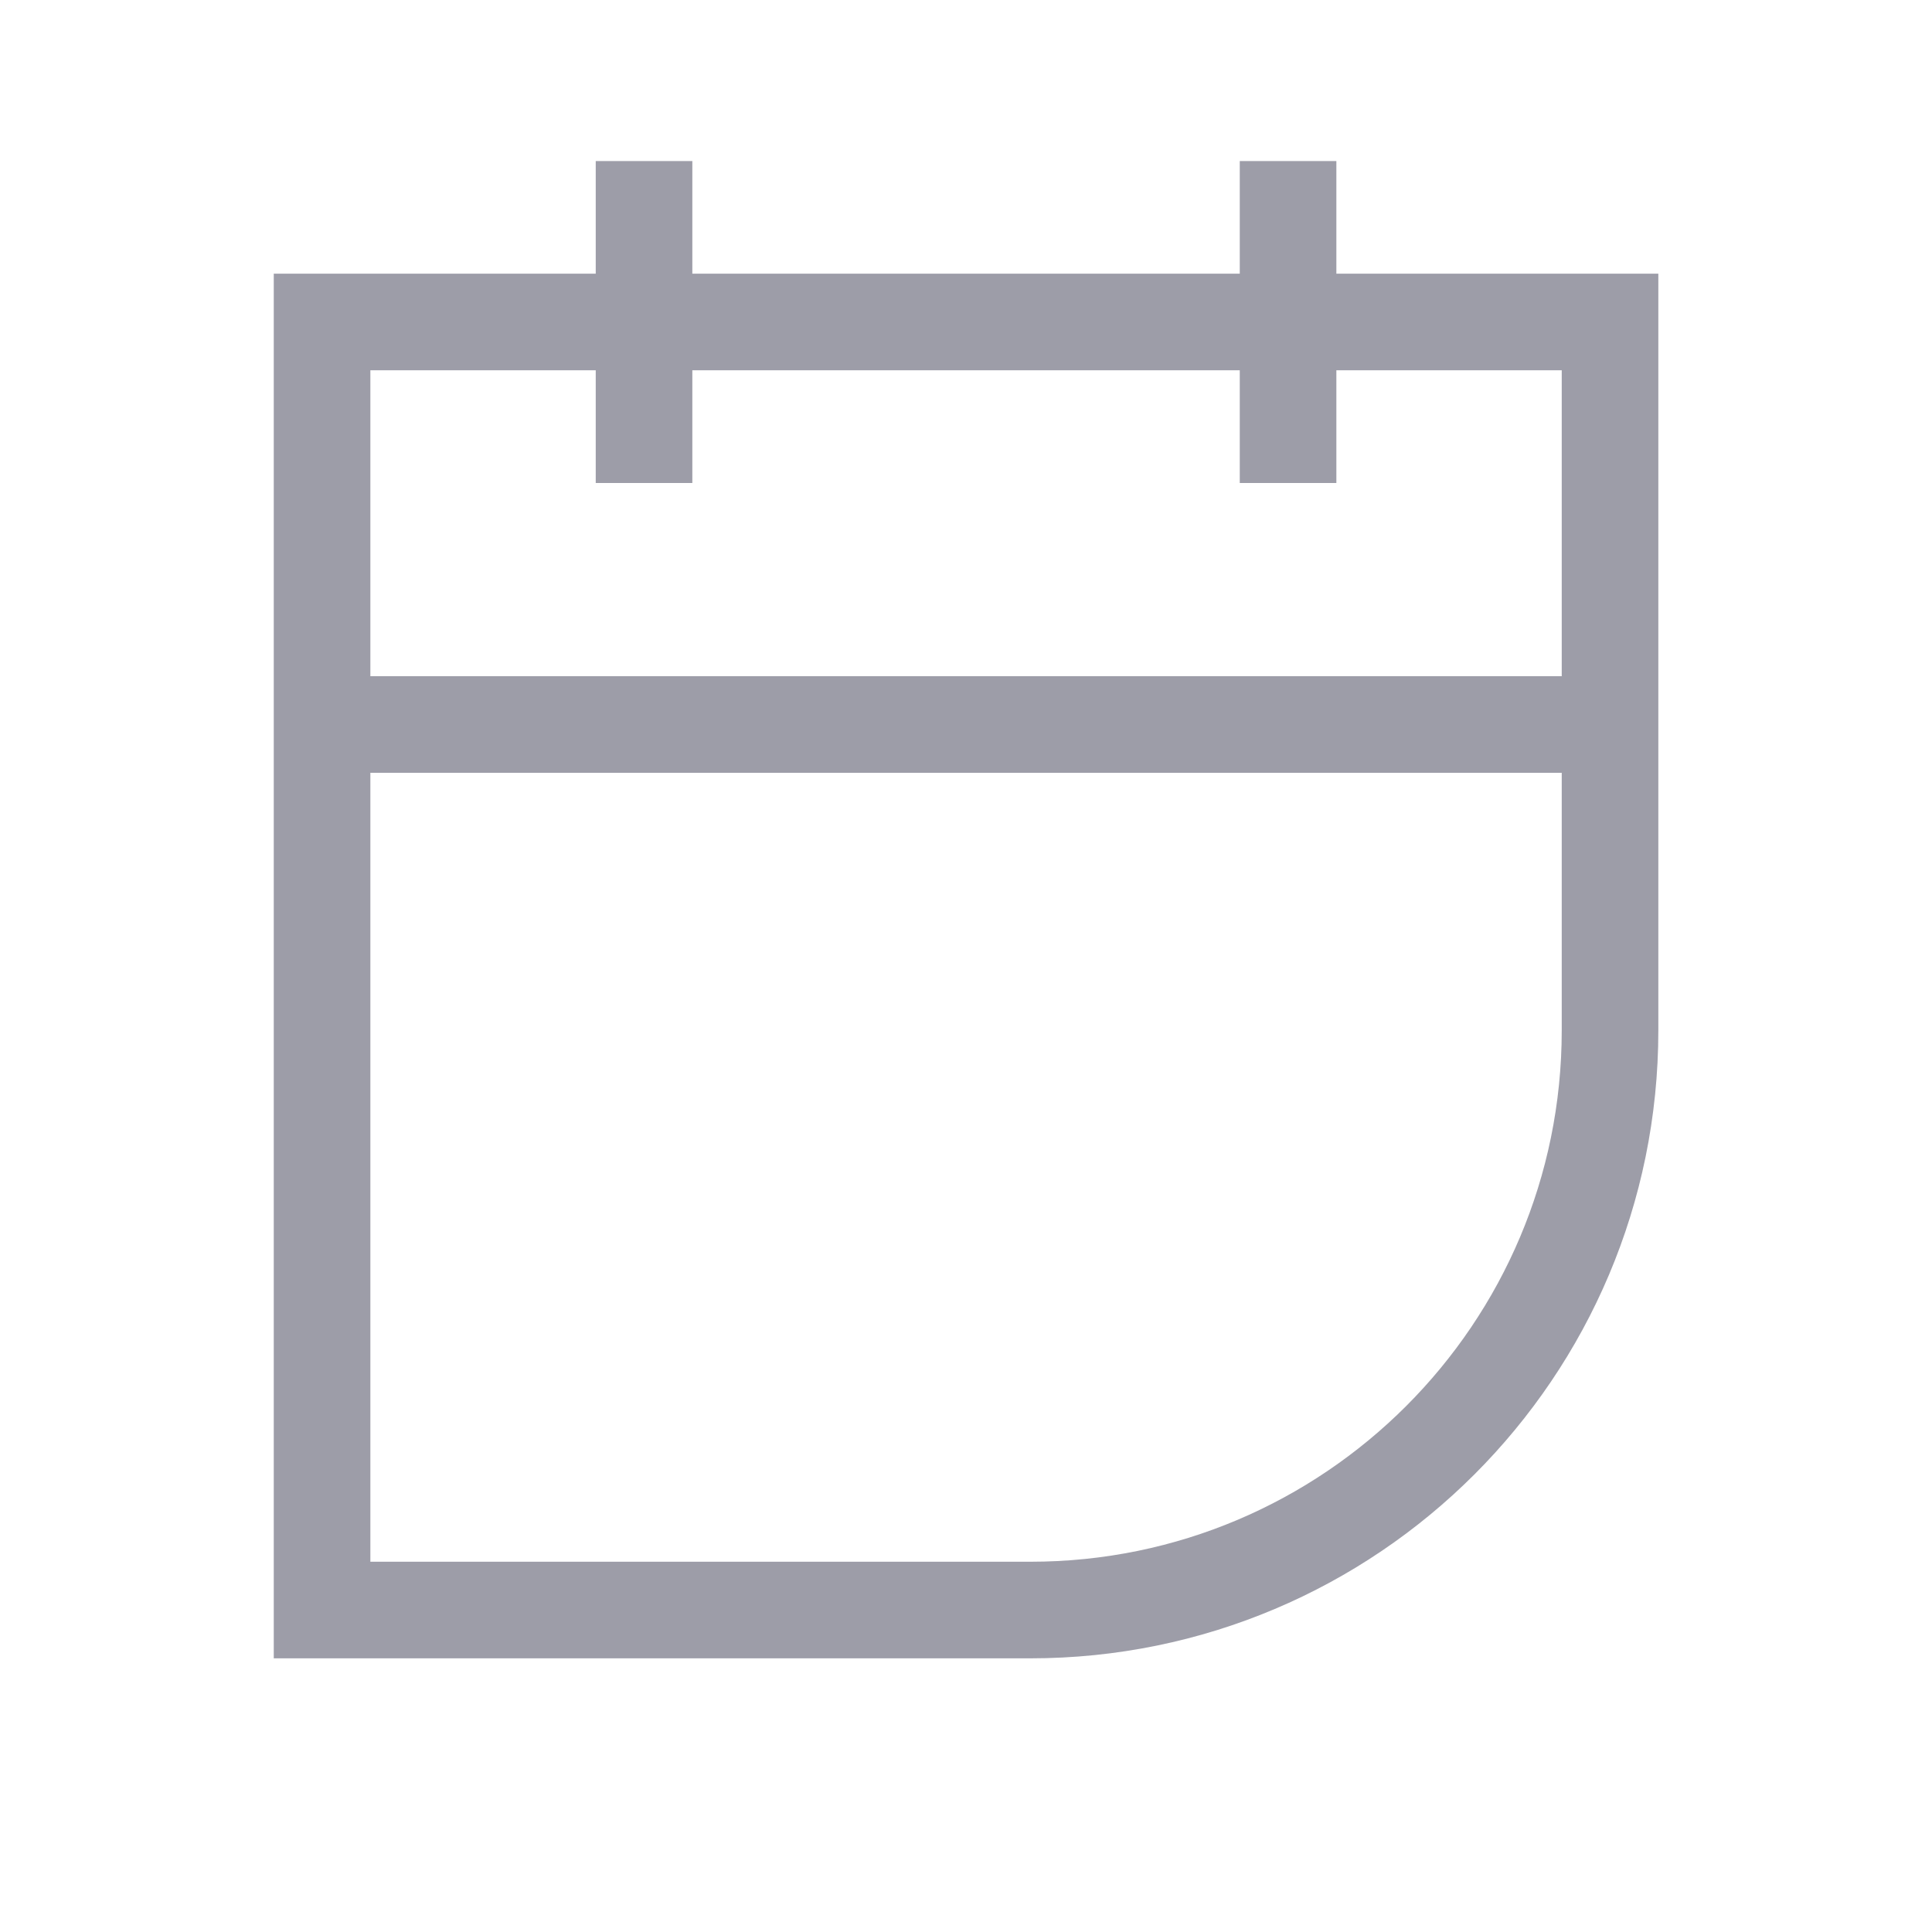 <svg width="20" height="20" viewBox="0 0 20 20" fill="none" xmlns="http://www.w3.org/2000/svg">
<path d="M3.334 7.5V16.667H10.667C13.981 16.667 16.667 13.98 16.667 10.667V7.5M3.334 7.5V3.333H16.667V7.5M3.334 7.5H16.667M13.334 1.667V5M6.667 1.667V5" stroke="#9D9DA8"/>
</svg>
